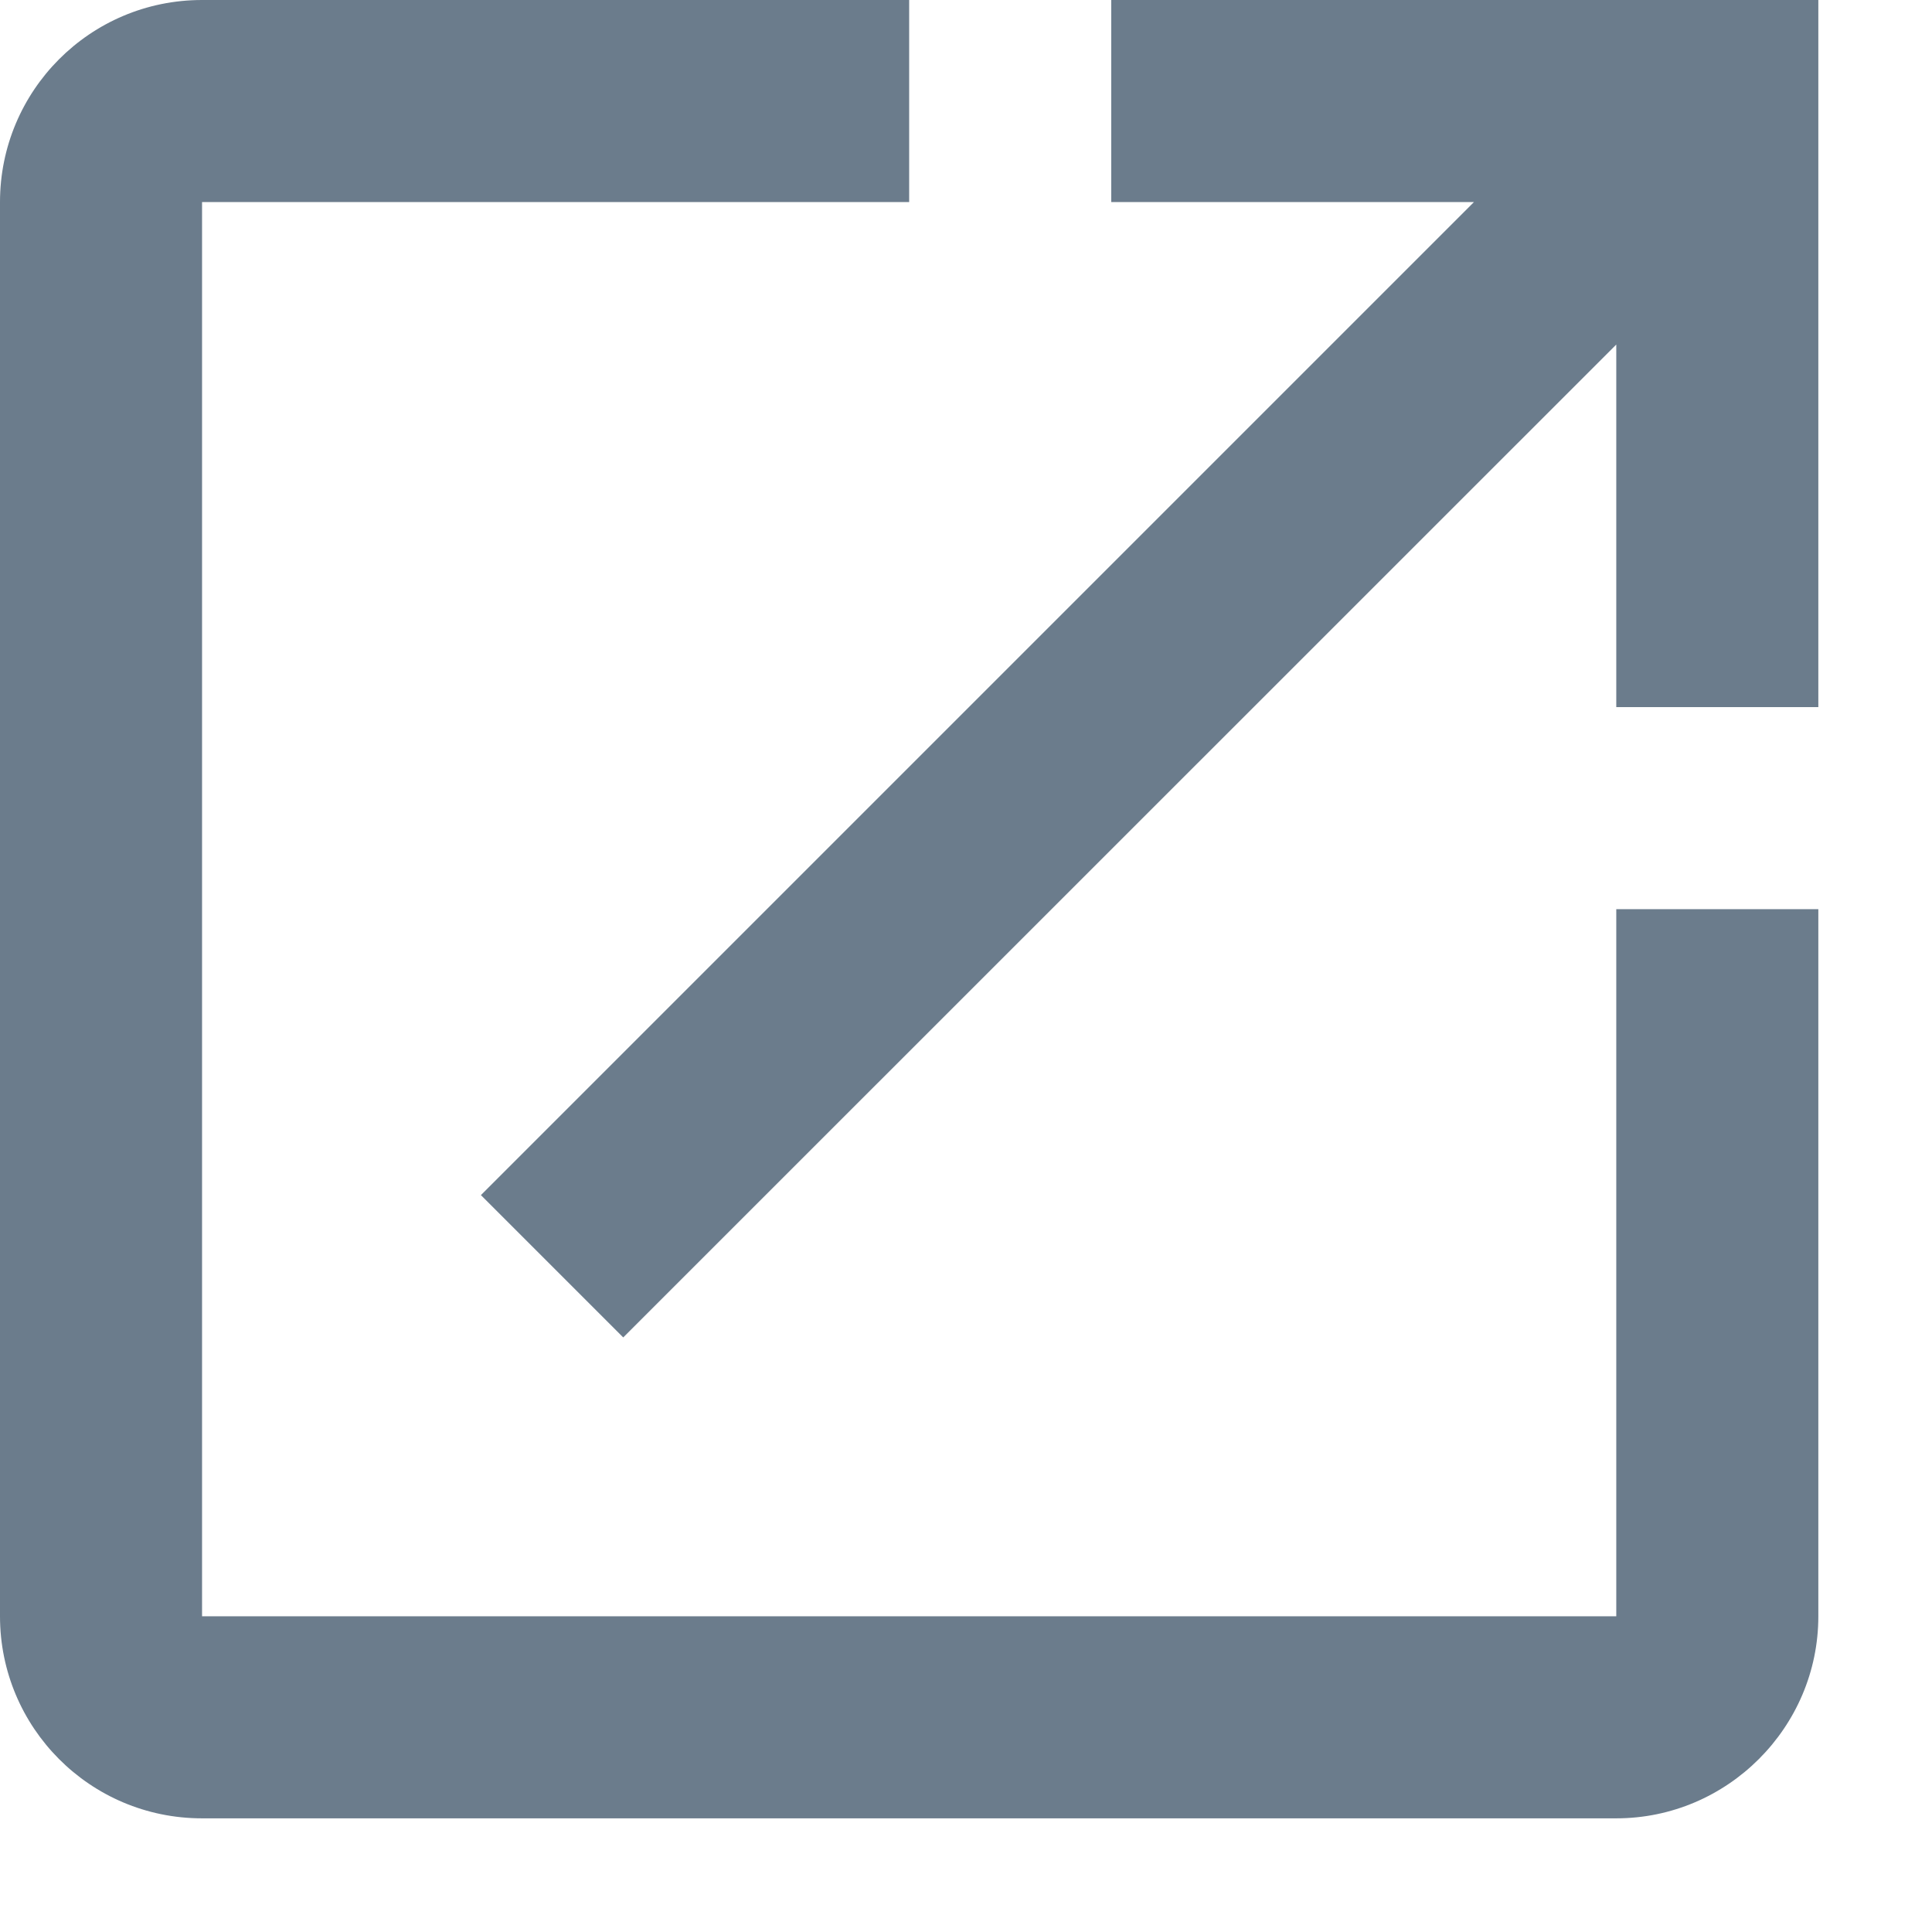 <svg preserveAspectRatio="none" width="100%" height="100%" overflow="visible" style="display: block;" viewBox="0 0 12 12" fill="none" xmlns="http://www.w3.org/2000/svg">
<g id="ic_open_in_new_black_12px 2">
<path id="Shape" fill-rule="evenodd" clip-rule="evenodd" d="M1.255 1.255V10.039H10.039V5.647H11.294V10.039C11.294 10.729 10.729 11.294 10.039 11.294H1.255C0.558 11.294 0 10.729 0 10.039V1.255C0 0.565 0.558 0 1.255 0H5.647V1.255H1.255ZM6.902 1.255V0H11.294V4.392H10.039V2.14L3.871 8.307L2.987 7.423L9.155 1.255H6.902Z" fill="#6B7C8C"/>
<mask id="mask0_486_92544" style="mask-type:luminance" maskUnits="userSpaceOnUse" x="0" y="0" width="12" height="12">
<path id="Shape_2" fill-rule="evenodd" clip-rule="evenodd" d="M1.255 1.255V10.039H10.039V5.647H11.294V10.039C11.294 10.729 10.729 11.294 10.039 11.294H1.255C0.558 11.294 0 10.729 0 10.039V1.255C0 0.565 0.558 0 1.255 0H5.647V1.255H1.255ZM6.902 1.255V0H11.294V4.392H10.039V2.14L3.871 8.307L2.987 7.423L9.155 1.255H6.902Z" fill="white"/>
</mask>
<g mask="url(#mask0_486_92544)">
</g>
</g>
</svg>
